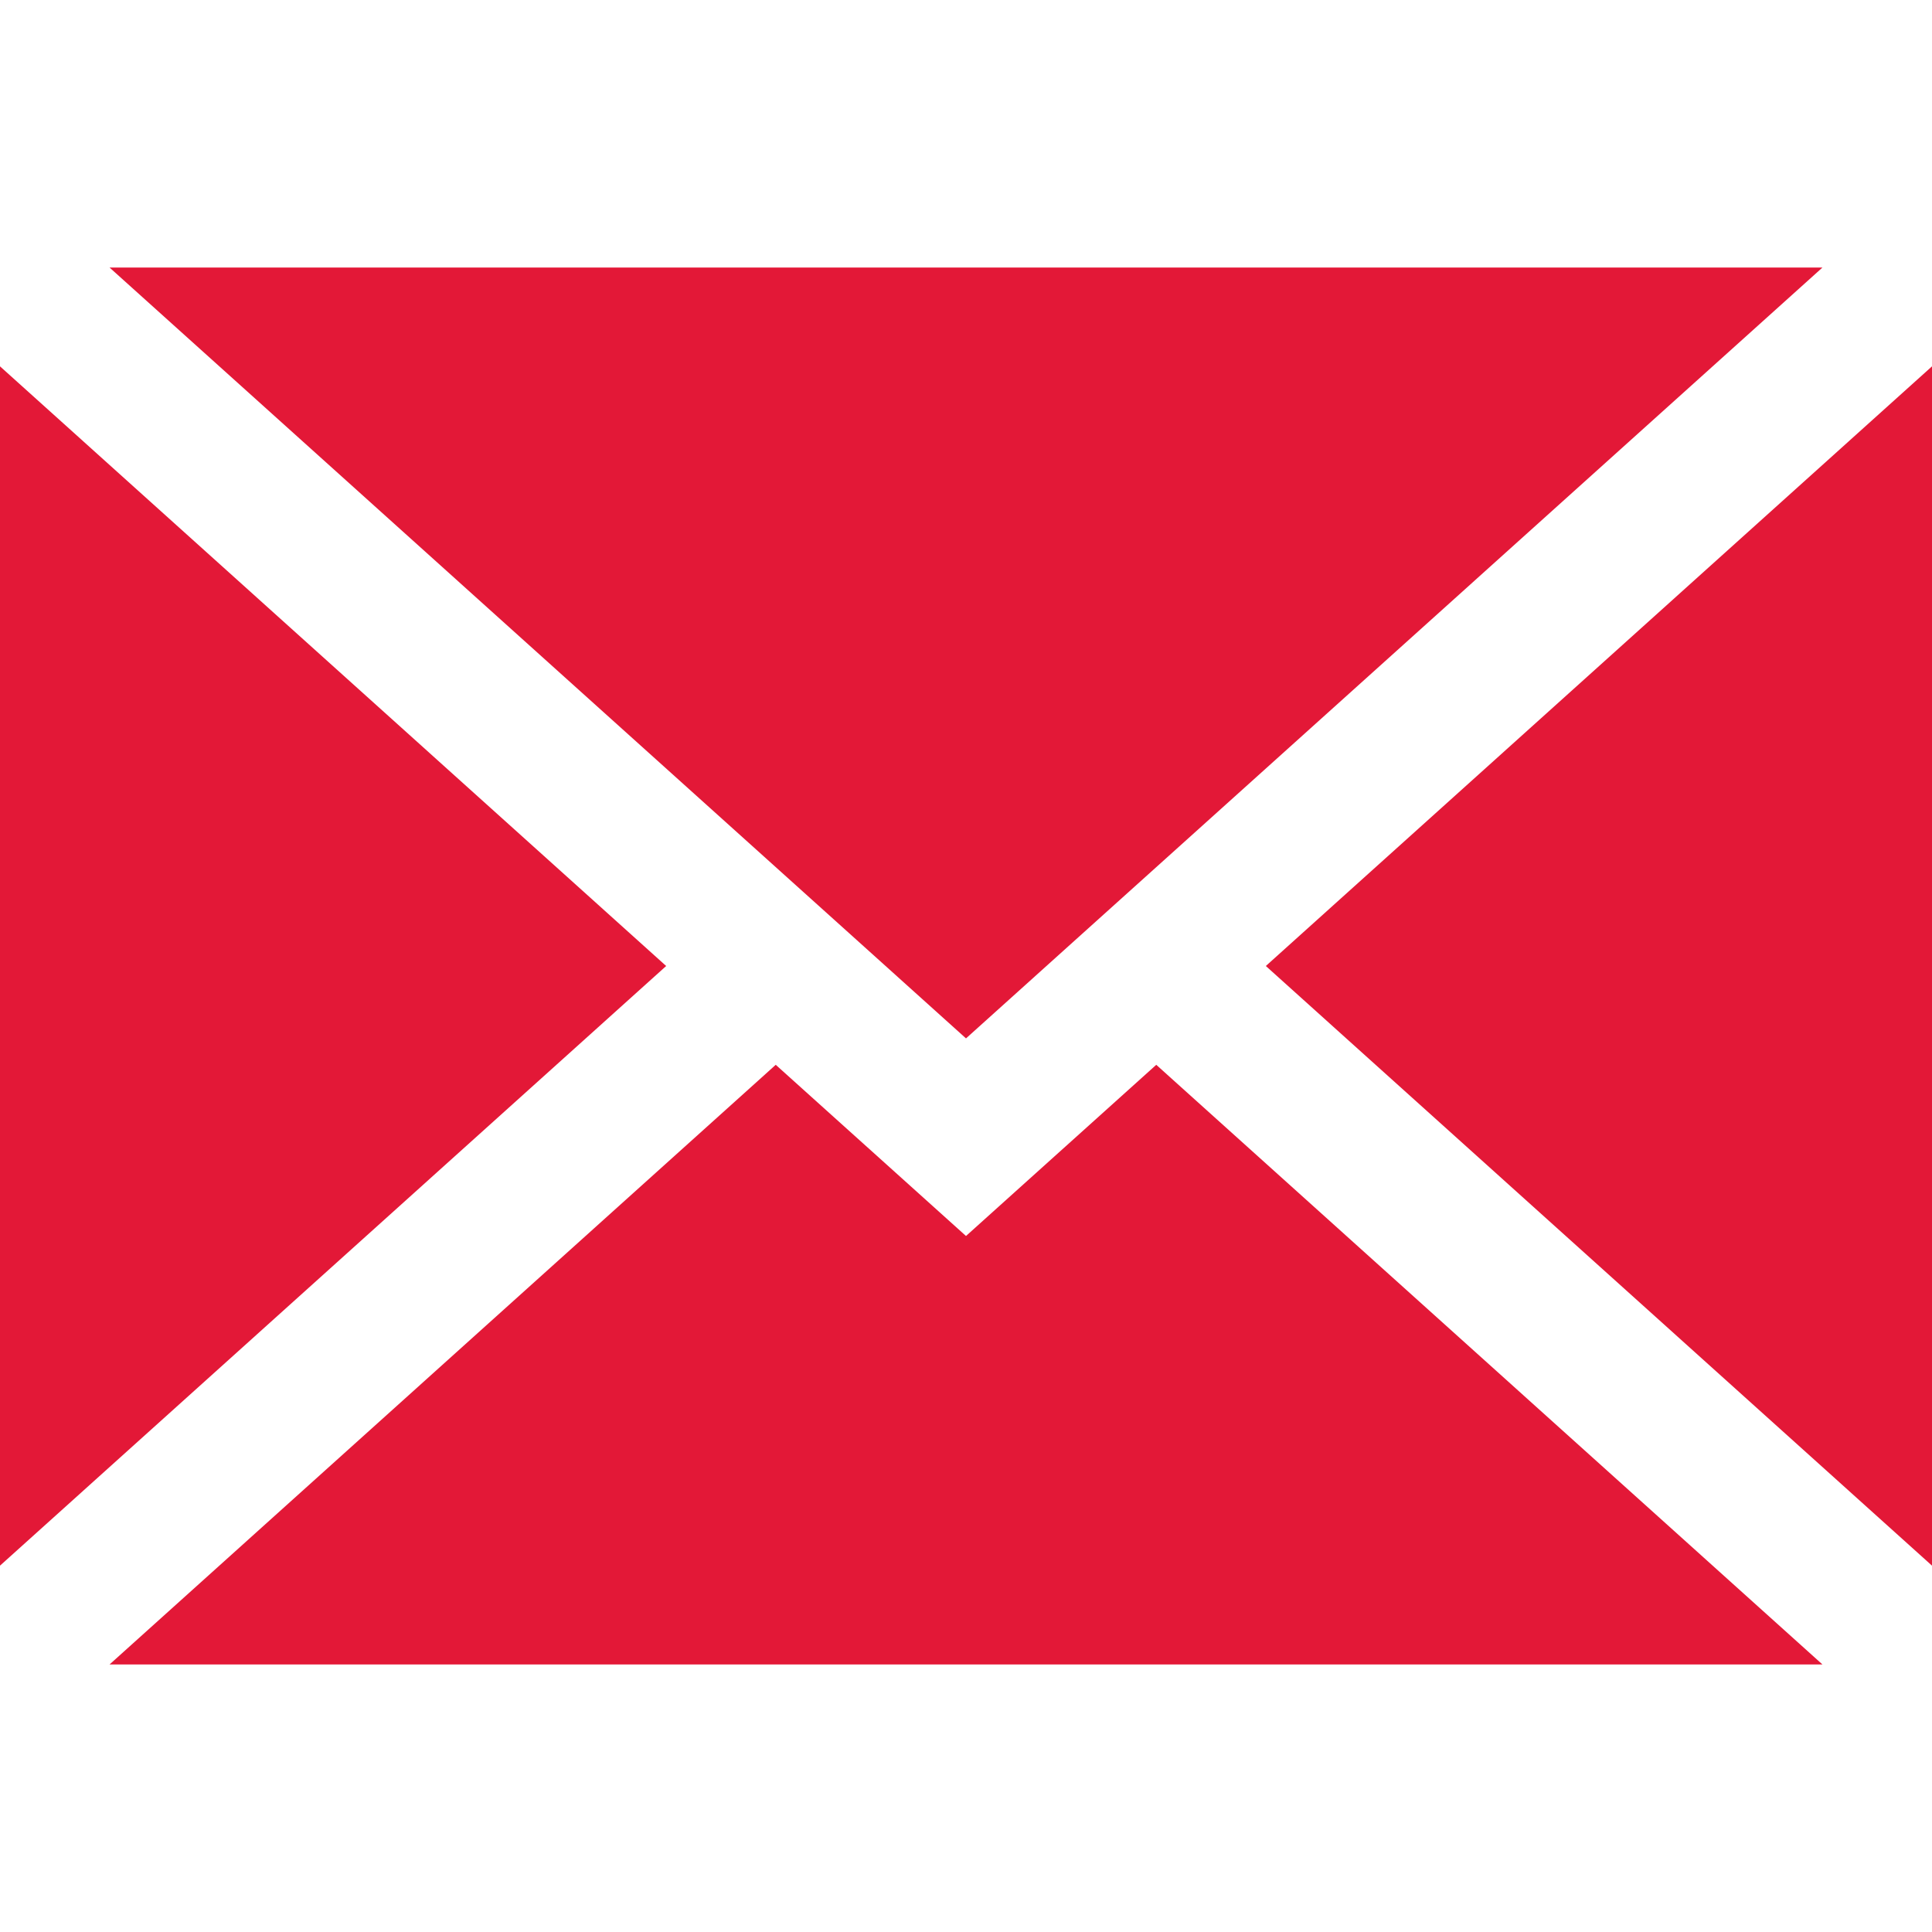 <svg xmlns="http://www.w3.org/2000/svg" viewBox="0 0 395 395" fill="#e31837" xmlns:v="https://vecta.io/nano"><path d="M395 320.1V74.9L258.8 197.5zm-197.5-67.4l-38.9-35L22.4 340.3h350.2L236.4 217.7zm175.1-198H22.4l175.1 157.6zM0 74.9v245.2l136.2-122.6z"/></svg>